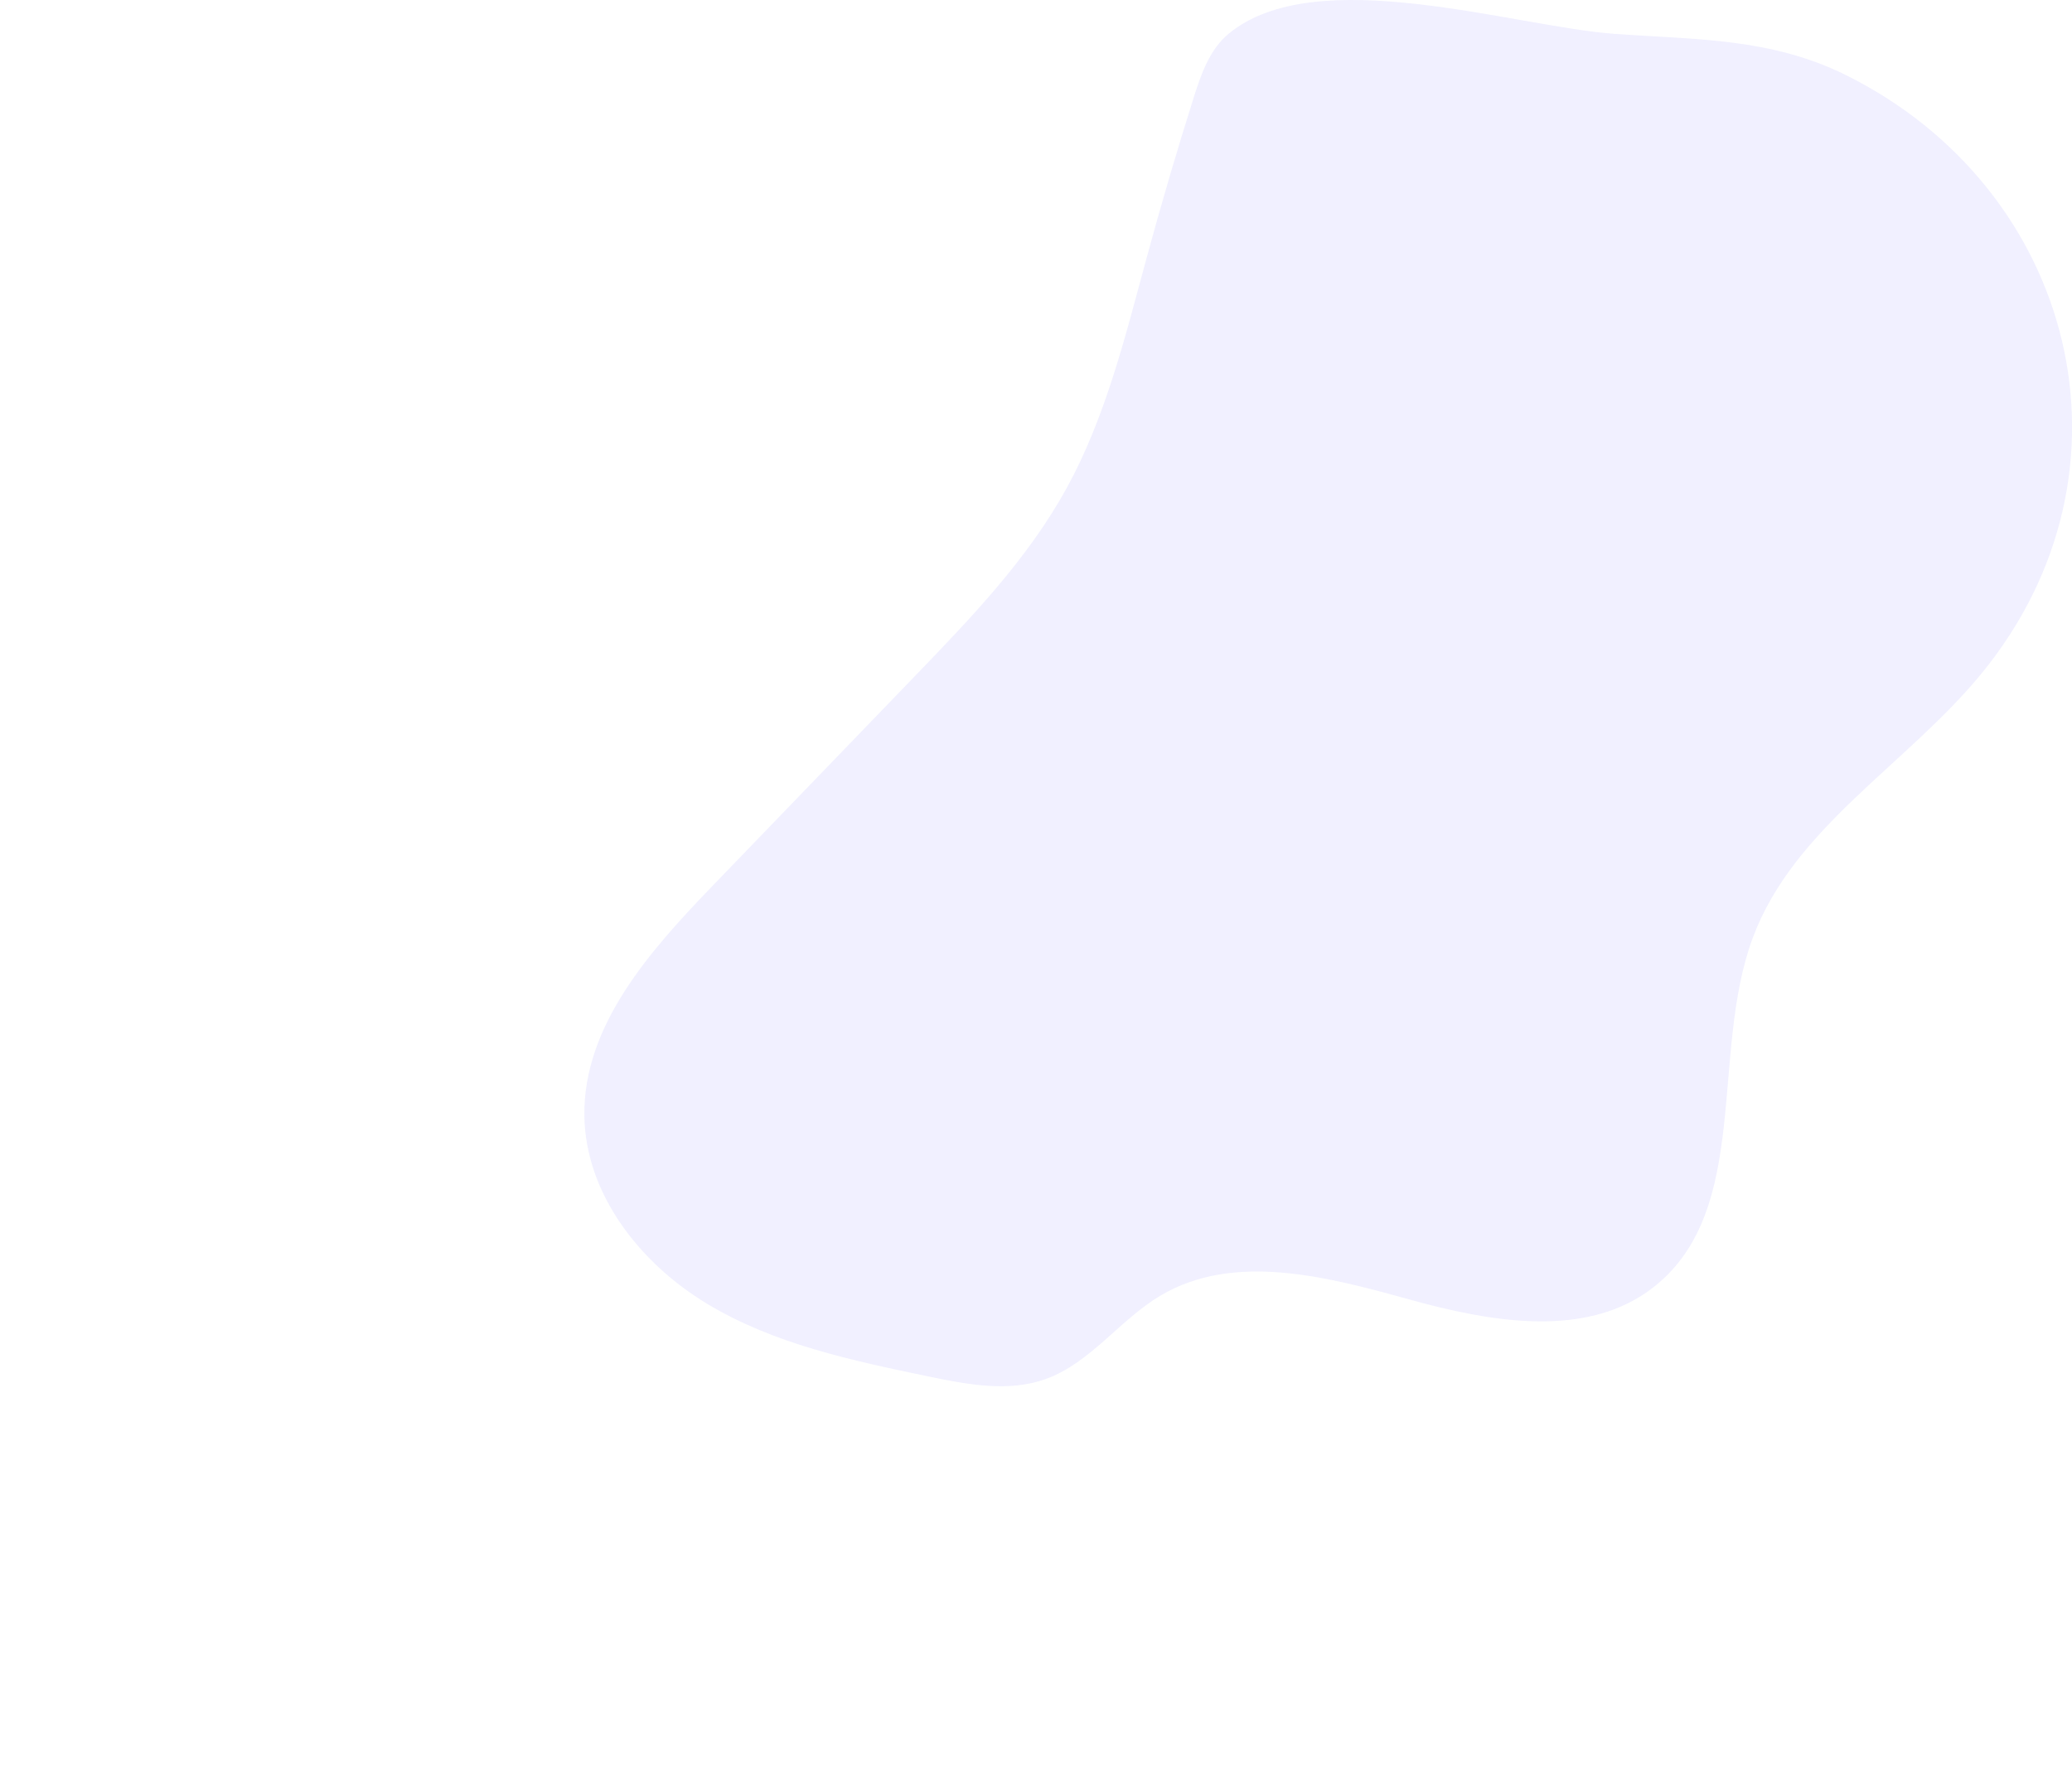 <svg xmlns="http://www.w3.org/2000/svg" xmlns:xlink="http://www.w3.org/1999/xlink" width="378" height="322.044" viewBox="0 0 378 322.044">
  <defs>
    <linearGradient id="linear-gradient" x1="0.5" y1="1" x2="0.5" gradientUnits="objectBoundingBox">
      <stop offset="0" stop-color="gray" stop-opacity="0.251"/>
      <stop offset="0.54" stop-color="gray" stop-opacity="0.122"/>
      <stop offset="1" stop-color="gray" stop-opacity="0.102"/>
    </linearGradient>
  </defs>
  <g id="Group_690" data-name="Group 690" transform="translate(-0.008 -0.003)">
    <g id="Group_686" data-name="Group 686" transform="translate(106.612 0.003)" opacity="0.1">
      <path id="Path_717" data-name="Path 717" d="M498.07,27.128C494.568,30,493,34.56,491.636,38.88q-4.594,14.542-8.592,29.278C479.159,82.43,475.631,97.016,468.518,110s-17.477,23.745-27.728,34.379l-36.928,38.287C392.451,194.5,380.278,208.161,380.5,224.6c.188,14.264,10.157,26.917,22.357,34.282s26.455,10.379,40.408,13.277c7.083,1.471,14.6,2.917,21.4.469,8.16-2.935,13.479-10.8,20.938-15.225,13.382-7.946,30.337-3.476,45.329.691s32.656,7.327,44.814-2.38c17.642-14.087,10.037-42.468,17.916-63.624,7.477-20.078,28.152-31.624,41.722-48.2,30.314-37.022,17.06-88.446-24.774-109.2-13.708-6.783-27.221-6.434-42.089-7.5C549.971,25.855,514.049,14,498.07,27.128Z" transform="translate(-380.492 -21.003)" fill="#6c63ff"/>
    </g>
  </g>
</svg>